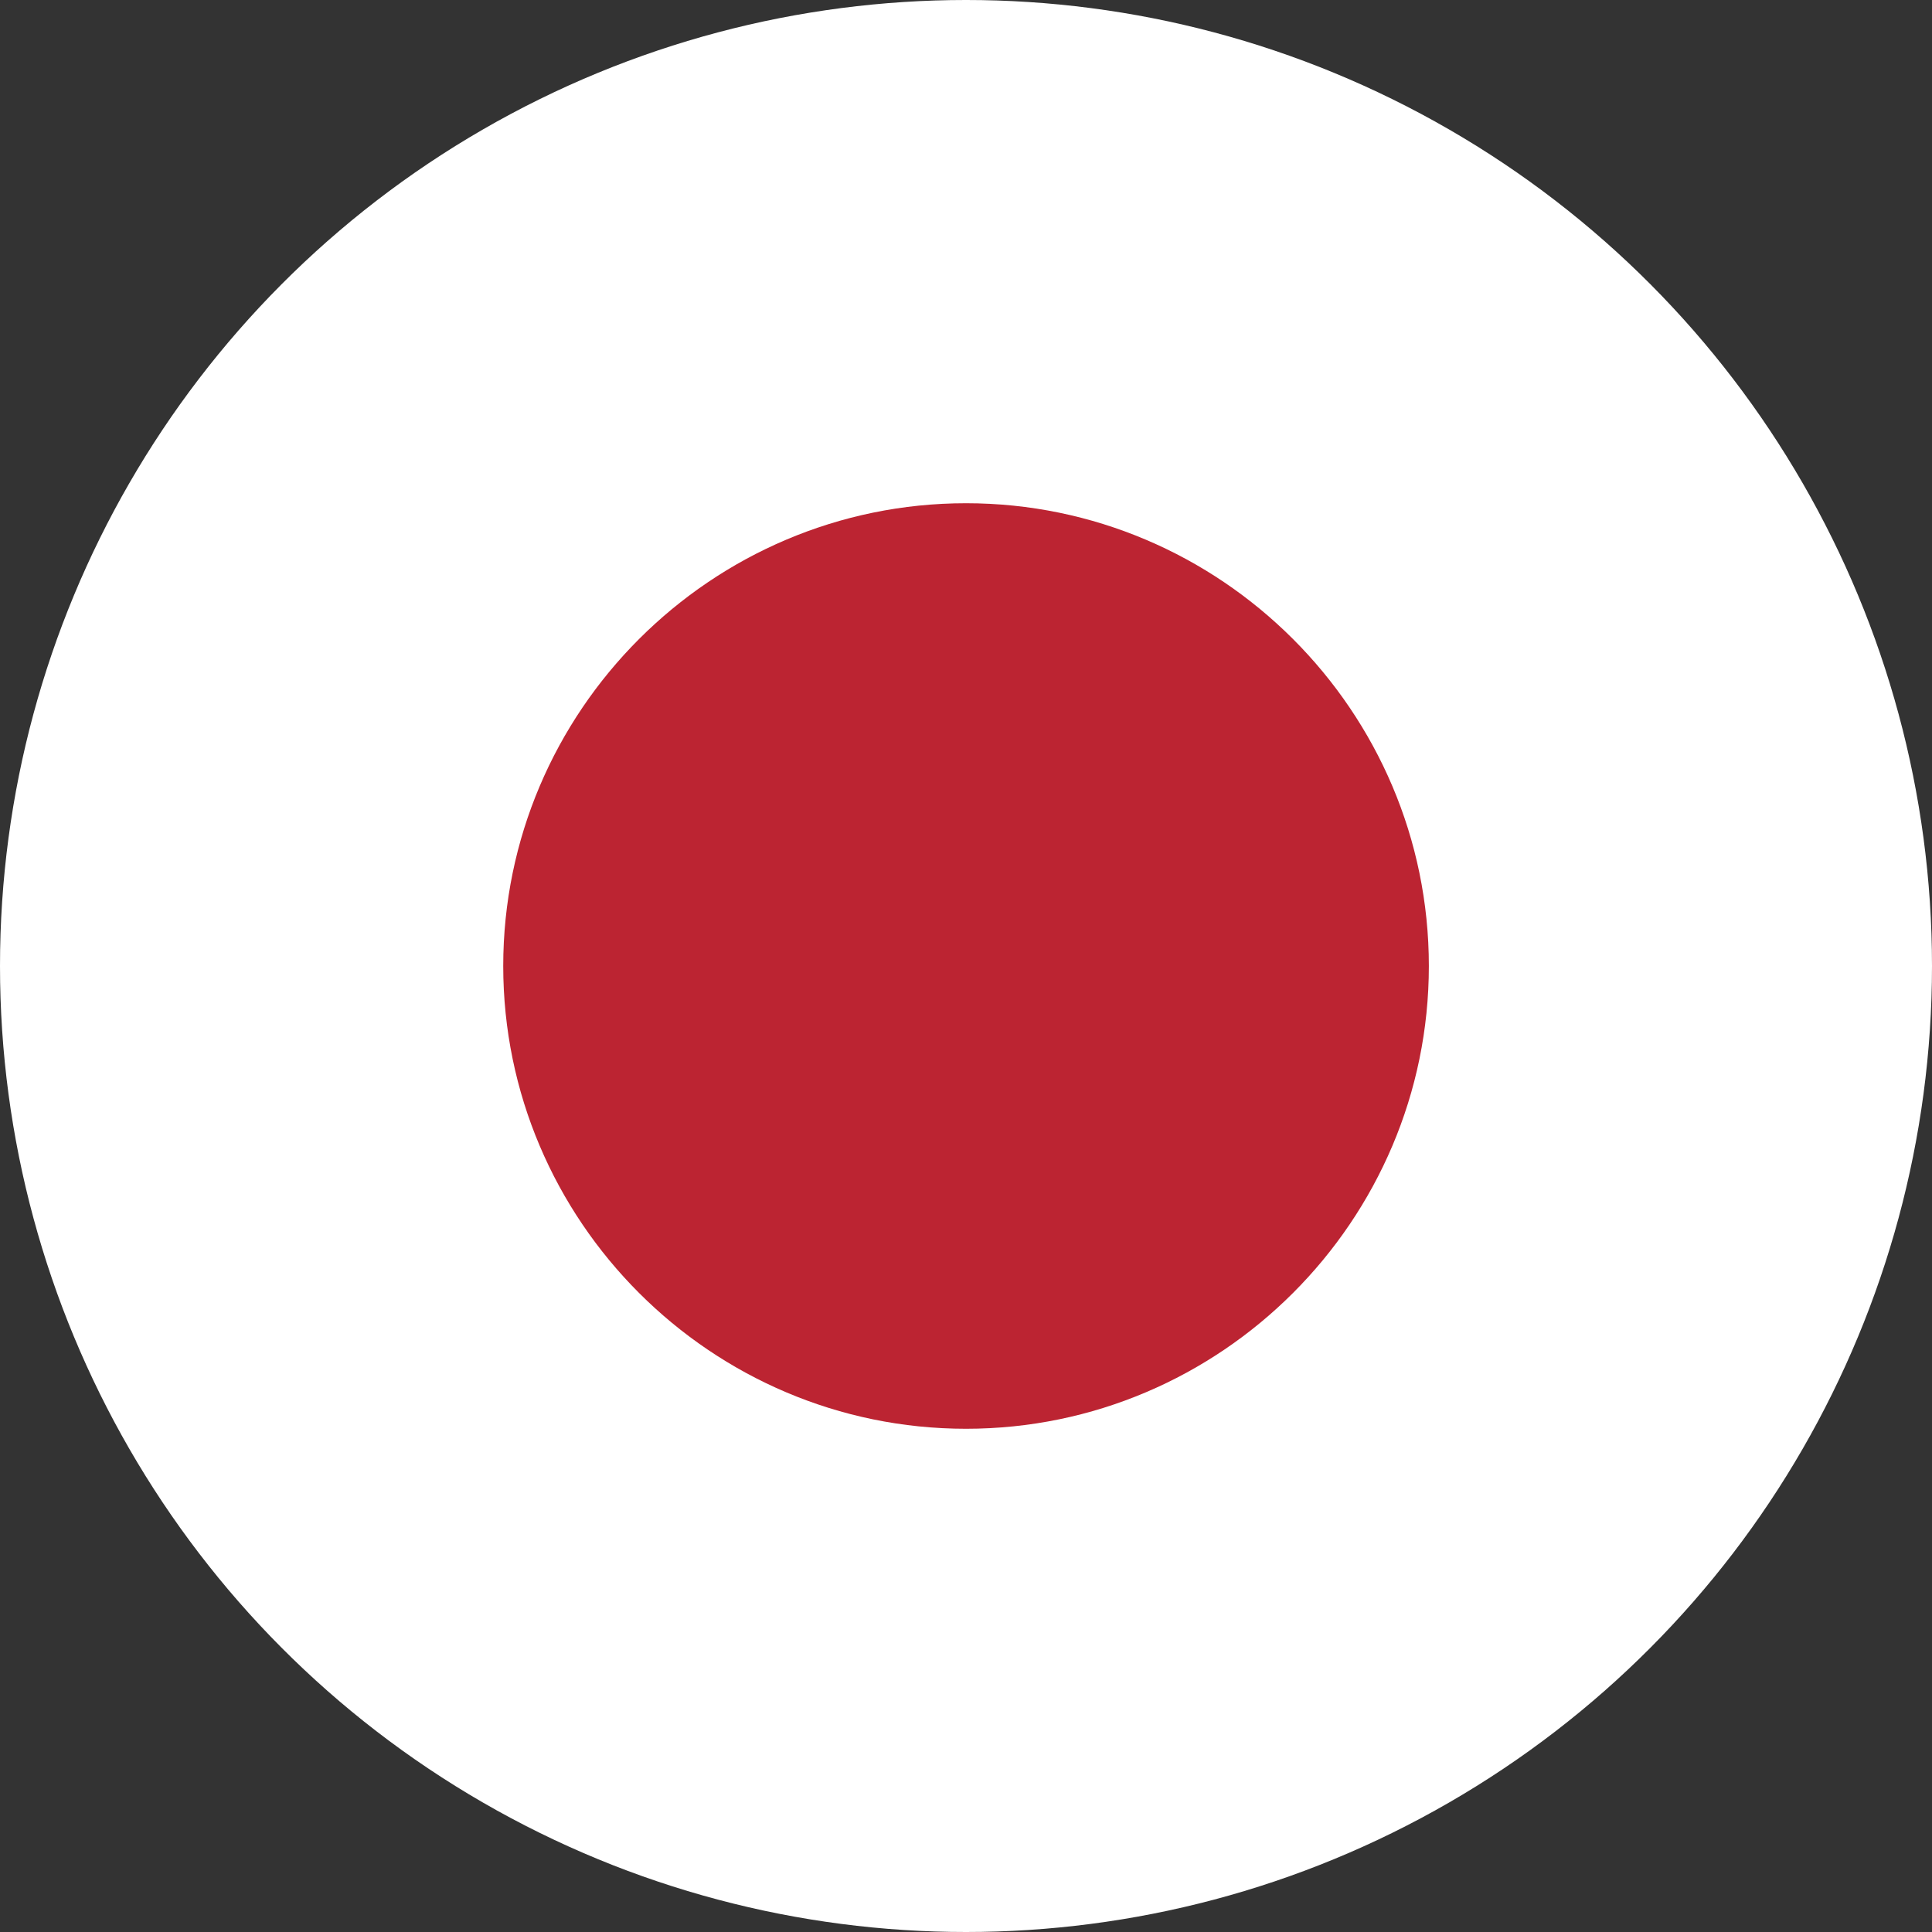 <svg baseProfile="tiny" xmlns="http://www.w3.org/2000/svg" viewBox="0 0 70 70"><rect x="0" y="0" width="70" height="70" fill="#333333" stroke="none"/><circle fill="#fff" cx="35" cy="35" r="35"/><g fill-rule="evenodd"><path fill="#fff" d="M35.002 67.004c17.624 0 31.998-14.377 31.998-32.004 0-17.628-14.373-32.004-31.998-32.004-17.624 0-32.002 14.376-32.002 32.004 0 17.627 14.378 32.004 32.002 32.004z"/><path fill="#BC2432" d="M35.001 51.767c9.235 0 16.769-7.532 16.769-16.767s-7.535-16.767-16.769-16.767c-9.234 0-16.768 7.532-16.768 16.767s7.534 16.767 16.768 16.767z"/></g></svg>
